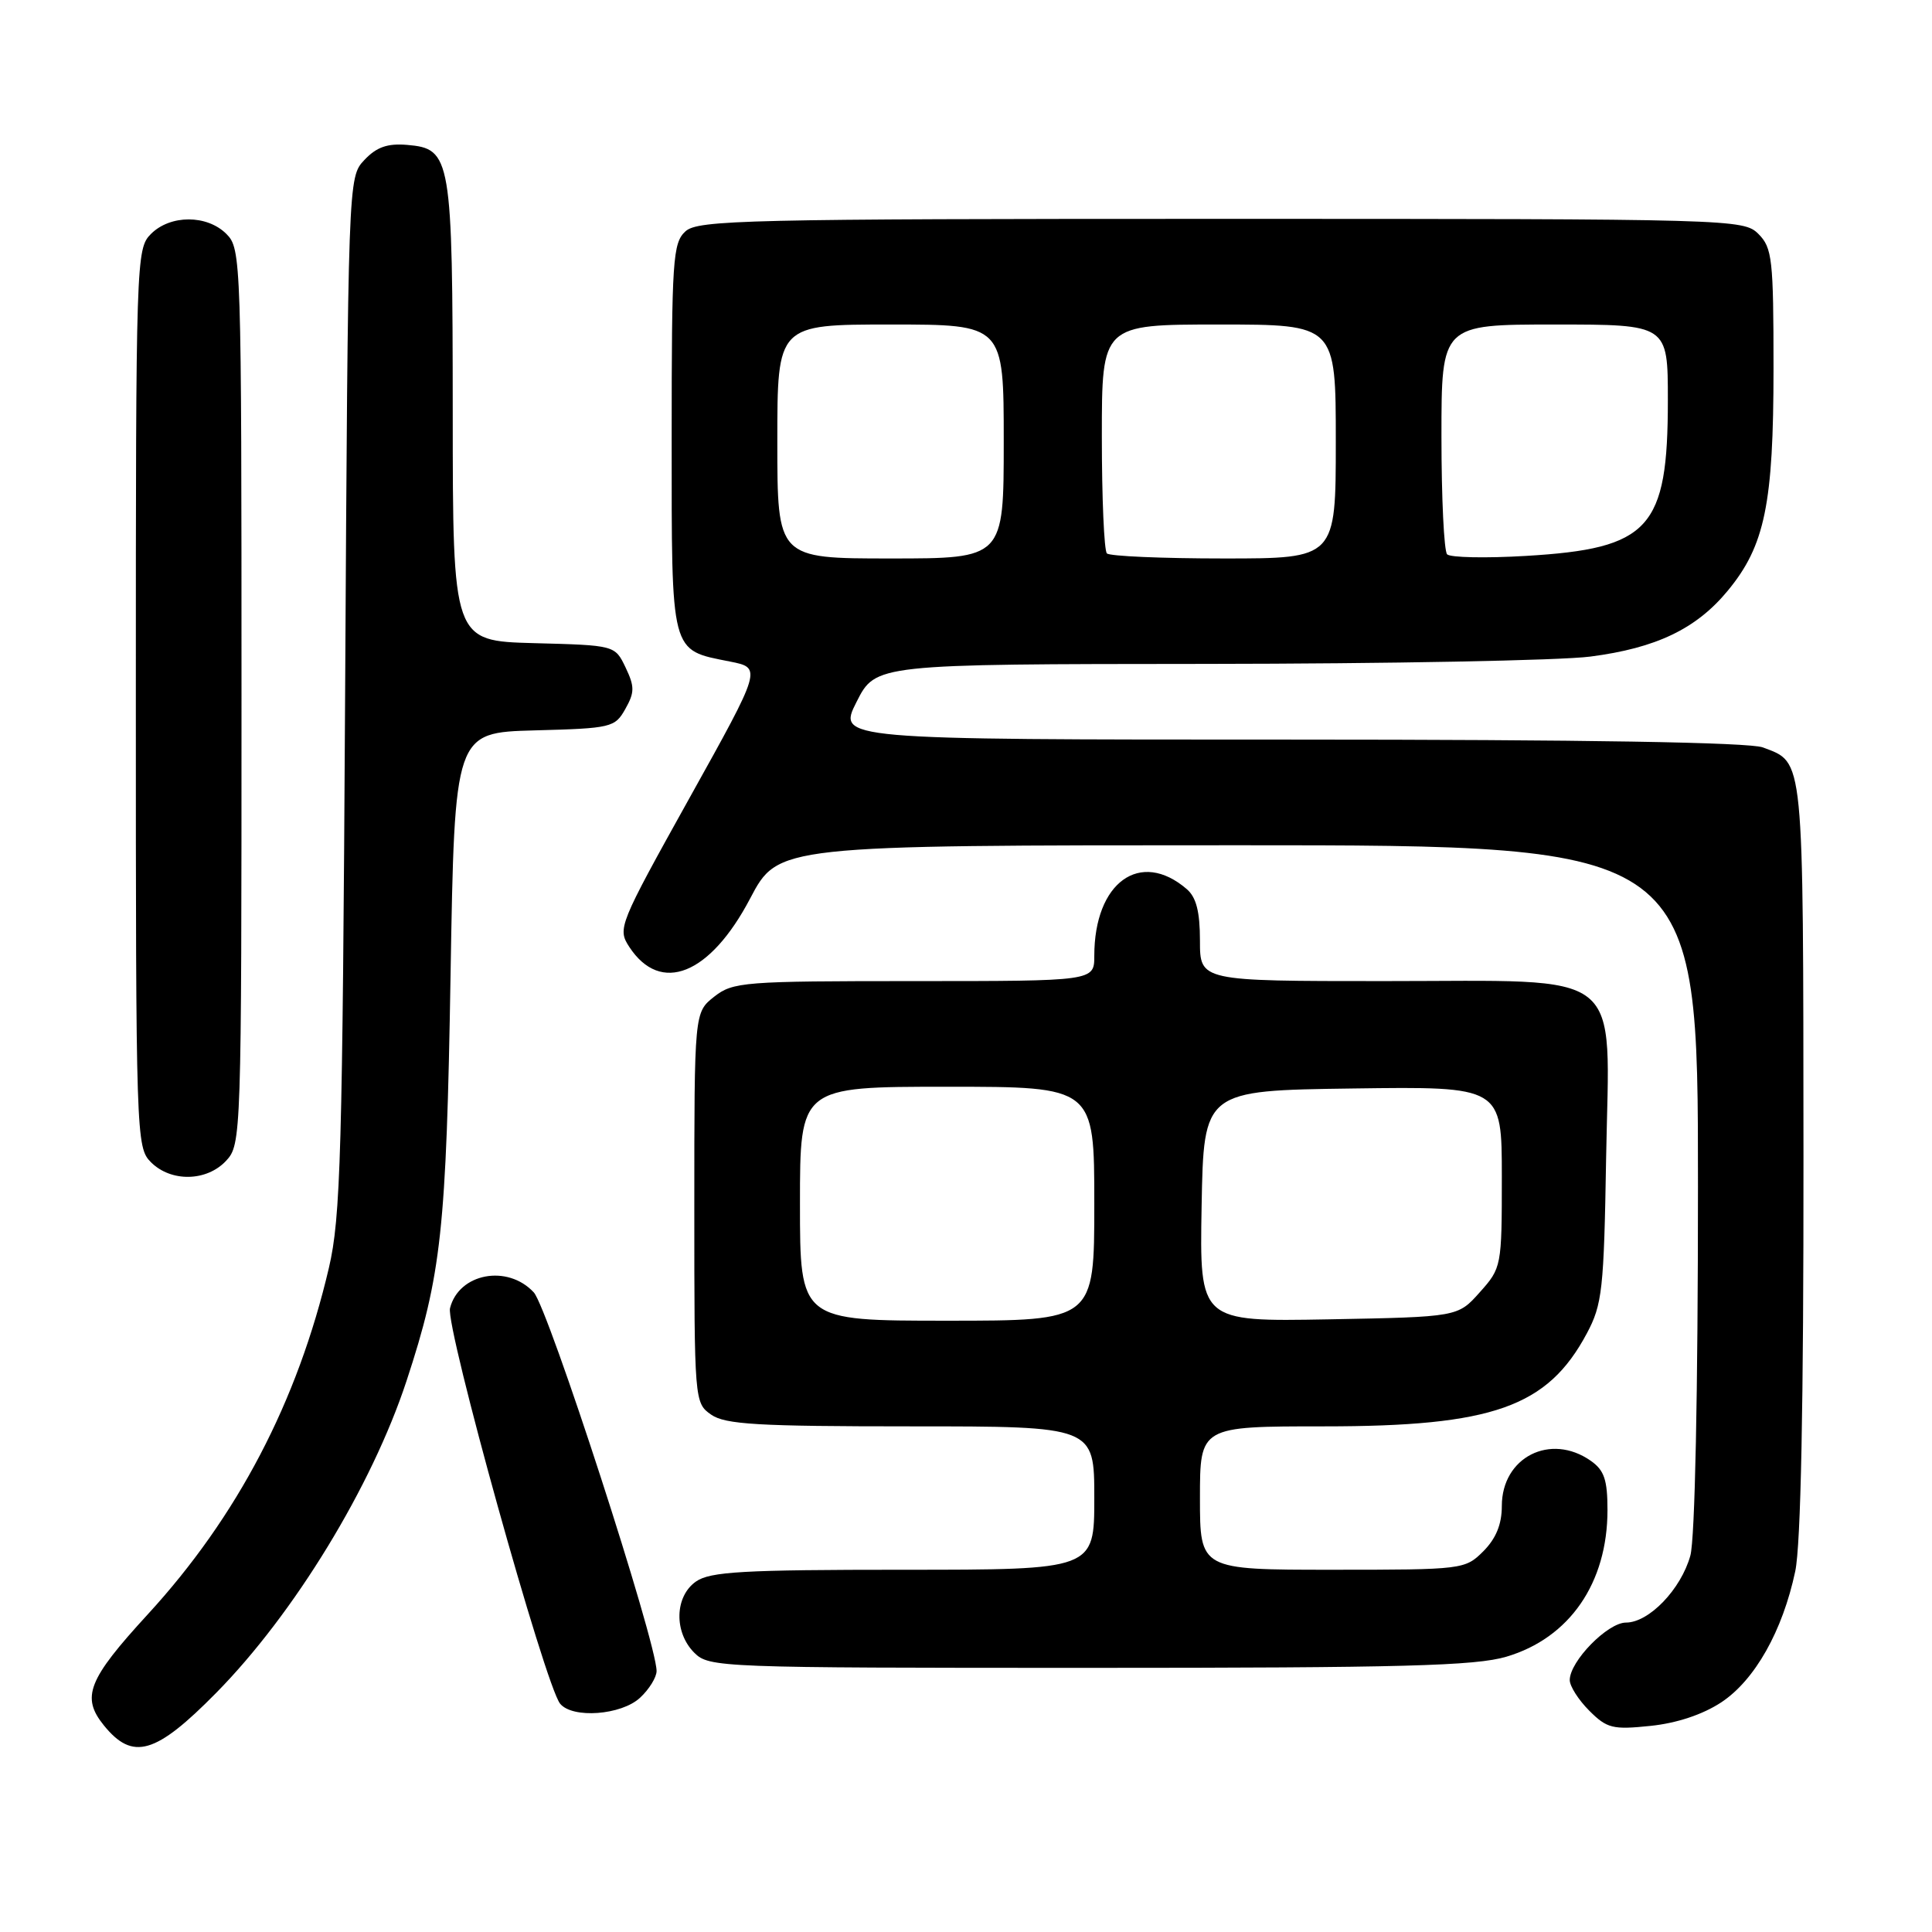 <?xml version="1.0" encoding="UTF-8" standalone="no"?>
<!DOCTYPE svg PUBLIC "-//W3C//DTD SVG 1.1//EN" "http://www.w3.org/Graphics/SVG/1.1/DTD/svg11.dtd" >
<svg xmlns="http://www.w3.org/2000/svg" xmlns:xlink="http://www.w3.org/1999/xlink" version="1.1" viewBox="0 0 256 256">
 <g >
 <path fill="currentColor"
d=" M 28.64 224.32 C 38.97 213.84 49.27 196.96 53.87 182.97 C 58.49 168.94 59.14 162.93 59.70 129.28 C 60.24 97.07 60.24 97.07 70.83 96.78 C 81.02 96.51 81.48 96.40 82.86 93.94 C 84.10 91.74 84.10 90.98 82.89 88.44 C 81.48 85.50 81.48 85.50 70.74 85.22 C 60.00 84.93 60.00 84.93 59.99 54.72 C 59.97 20.78 59.78 19.70 53.95 19.20 C 51.33 18.98 49.89 19.49 48.28 21.20 C 46.12 23.50 46.12 23.50 45.73 92.00 C 45.38 152.92 45.14 161.33 43.58 168.00 C 39.43 185.73 31.45 200.98 19.57 213.92 C 11.64 222.56 10.73 224.88 13.77 228.63 C 17.59 233.34 20.62 232.46 28.64 224.32 Z  M 228.09 225.56 C 232.53 222.62 236.20 216.12 237.88 208.20 C 238.62 204.67 238.99 186.31 238.97 153.20 C 238.93 99.63 239.08 101.12 233.60 99.04 C 231.82 98.36 209.98 98.00 170.92 98.00 C 110.97 98.00 110.97 98.00 113.50 93.00 C 116.03 88.00 116.03 88.00 159.77 87.97 C 183.82 87.95 206.75 87.52 210.73 87.00 C 219.46 85.87 224.76 83.33 228.93 78.28 C 233.86 72.32 235.00 66.78 235.00 48.82 C 235.00 34.33 234.83 32.83 233.00 31.00 C 231.04 29.04 229.67 29.00 161.83 29.00 C 98.87 29.00 92.49 29.15 90.83 30.65 C 89.15 32.18 89.00 34.38 89.00 58.00 C 89.00 86.95 88.77 86.07 96.73 87.66 C 100.96 88.50 100.96 88.50 91.36 105.74 C 81.97 122.62 81.80 123.04 83.39 125.48 C 87.54 131.80 94.08 129.18 99.40 119.05 C 103.11 112.00 103.11 112.00 164.05 112.00 C 225.00 112.00 225.00 112.00 224.99 157.25 C 224.99 184.55 224.59 203.94 223.98 206.13 C 222.74 210.59 218.50 215.00 215.45 215.00 C 213.02 215.00 208.00 220.13 208.00 222.62 C 208.00 223.43 209.16 225.25 210.59 226.68 C 212.93 229.02 213.70 229.21 218.69 228.69 C 222.20 228.33 225.63 227.18 228.09 225.56 Z  M 84.81 224.96 C 86.02 223.84 87.00 222.25 87.00 221.42 C 87.00 217.59 72.64 173.32 70.73 171.25 C 67.25 167.49 60.79 168.71 59.63 173.34 C 59.01 175.81 72.24 223.34 74.22 225.75 C 75.86 227.75 82.33 227.27 84.81 224.96 Z  M 199.61 219.52 C 207.98 217.04 213.00 209.75 213.00 200.09 C 213.00 196.08 212.57 194.81 210.78 193.56 C 205.44 189.82 199.00 193.09 199.00 199.55 C 199.00 201.98 198.23 203.86 196.55 205.55 C 194.13 207.96 193.84 208.00 176.55 208.00 C 159.00 208.00 159.00 208.00 159.00 198.50 C 159.00 189.00 159.00 189.00 175.47 189.00 C 197.81 189.00 205.05 186.44 210.26 176.69 C 212.31 172.85 212.53 170.92 212.82 153.38 C 213.26 127.98 215.80 130.00 183.37 130.00 C 159.00 130.00 159.00 130.00 159.00 124.65 C 159.00 120.80 158.51 118.89 157.25 117.81 C 151.09 112.51 145.00 116.91 145.00 126.65 C 145.00 130.00 145.00 130.00 121.13 130.00 C 98.51 130.00 97.13 130.11 94.63 132.07 C 92.00 134.15 92.00 134.15 92.00 160.02 C 92.00 185.62 92.02 185.90 94.22 187.44 C 96.09 188.75 100.37 189.00 120.72 189.00 C 145.00 189.00 145.00 189.00 145.00 198.50 C 145.00 208.00 145.00 208.00 119.72 208.00 C 98.46 208.00 94.09 208.25 92.22 209.56 C 89.39 211.54 89.28 216.28 92.00 219.00 C 93.95 220.95 95.33 221.00 144.32 221.00 C 185.78 221.00 195.51 220.74 199.61 219.52 Z  M 29.96 153.81 C 31.97 151.66 32.00 150.62 32.00 92.31 C 32.00 34.33 31.96 32.96 30.00 31.00 C 27.43 28.43 22.57 28.43 20.00 31.00 C 18.04 32.96 18.00 34.33 18.00 92.50 C 18.00 150.67 18.04 152.04 20.00 154.00 C 22.66 156.66 27.39 156.57 29.96 153.81 Z  M 103.00 58.50 C 103.00 43.00 103.00 43.00 118.00 43.00 C 133.00 43.00 133.00 43.00 133.00 58.50 C 133.00 74.00 133.00 74.00 118.00 74.00 C 103.00 74.00 103.00 74.00 103.00 58.50 Z  M 146.67 73.33 C 146.30 72.97 146.00 65.99 146.00 57.83 C 146.00 43.00 146.00 43.00 161.50 43.00 C 177.00 43.00 177.00 43.00 177.00 58.50 C 177.00 74.00 177.00 74.00 162.17 74.00 C 154.01 74.00 147.03 73.70 146.67 73.33 Z  M 191.75 73.45 C 191.34 73.02 191.00 65.99 191.00 57.83 C 191.00 43.00 191.00 43.00 206.00 43.00 C 221.00 43.00 221.00 43.00 221.00 53.03 C 221.00 70.05 218.60 72.69 202.21 73.66 C 196.87 73.98 192.16 73.88 191.75 73.45 Z  M 106.00 159.50 C 106.00 144.00 106.00 144.00 125.50 144.00 C 145.00 144.00 145.00 144.00 145.00 159.50 C 145.00 175.00 145.00 175.00 125.50 175.00 C 106.00 175.00 106.00 175.00 106.00 159.50 Z  M 159.22 159.82 C 159.50 144.50 159.50 144.50 179.25 144.23 C 199.00 143.96 199.00 143.96 199.00 155.96 C 199.00 167.81 198.96 168.01 196.08 171.23 C 193.17 174.50 193.17 174.50 176.06 174.82 C 158.95 175.13 158.95 175.13 159.22 159.82 Z "/>
</g>
</svg>